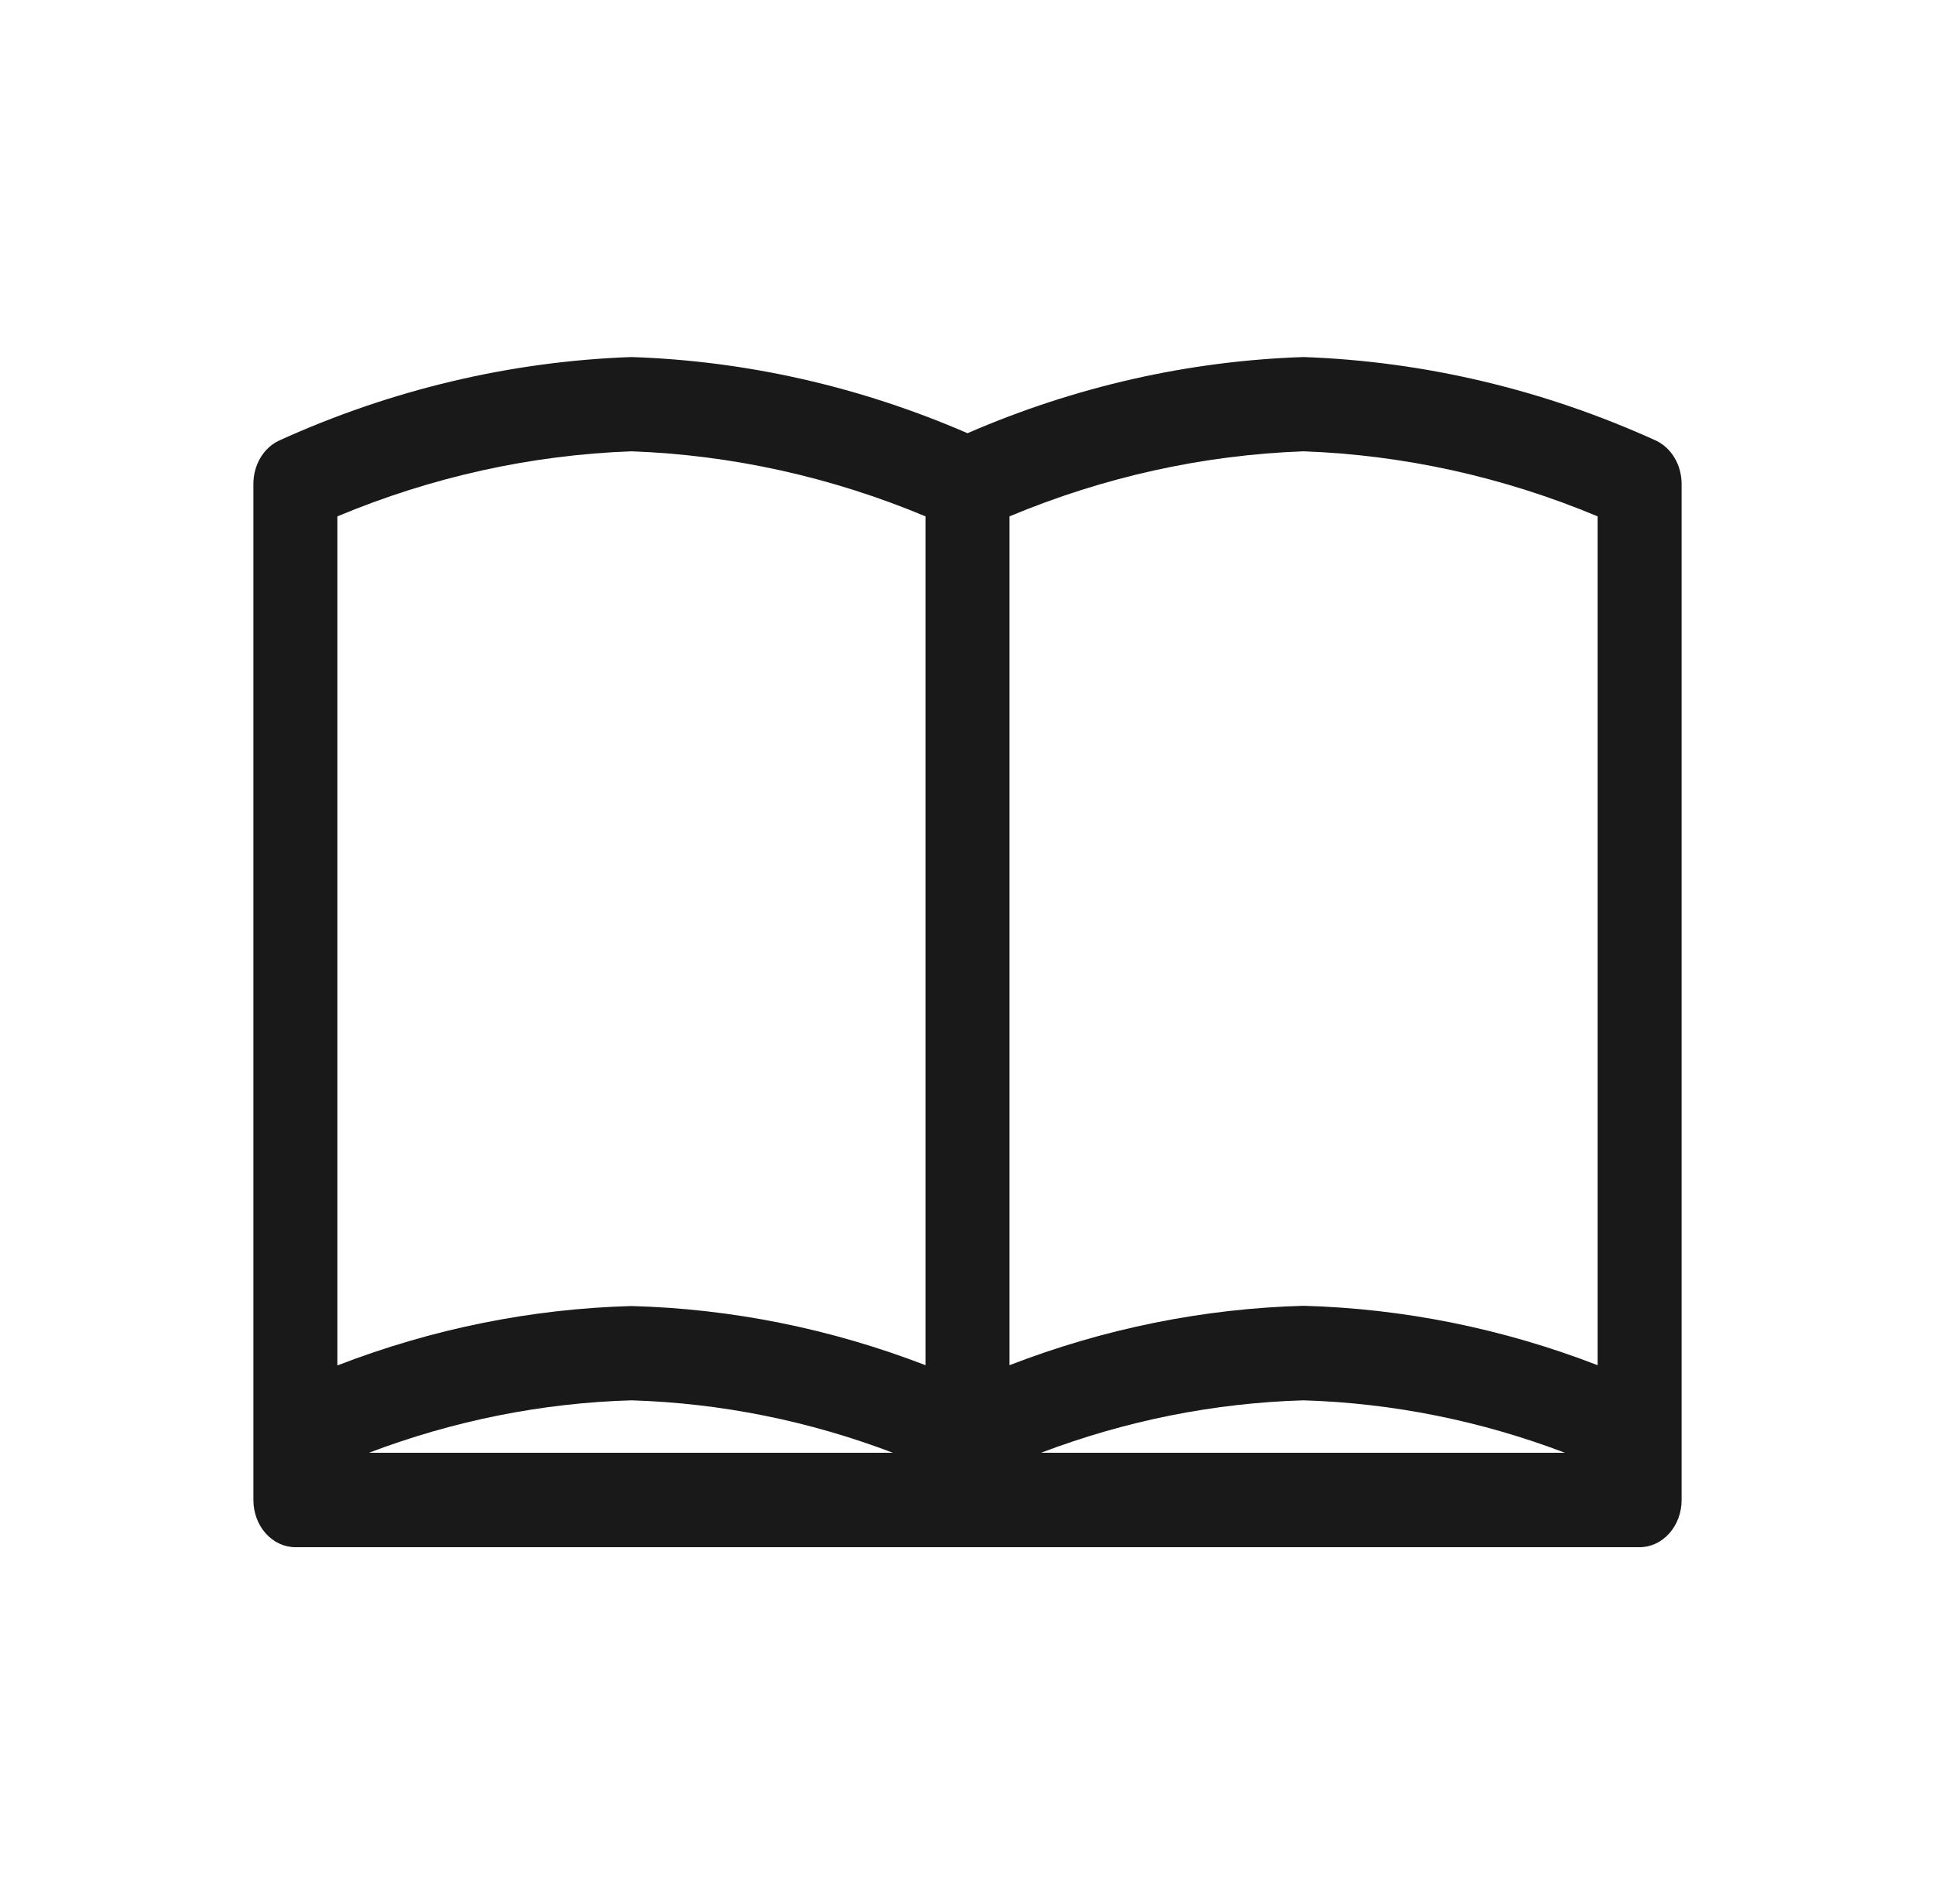 <svg width="63" height="62" viewBox="0 0 63 62" fill="none" xmlns="http://www.w3.org/2000/svg">
<path d="M53.915 14.345C50.263 12.686 46.379 11.765 42.441 11.625C38.695 11.749 34.995 12.588 31.5 14.105C28.005 12.588 24.305 11.749 20.559 11.625C16.621 11.765 12.737 12.686 9.085 14.345C8.837 14.461 8.626 14.657 8.477 14.909C8.329 15.16 8.25 15.455 8.25 15.756V48.84C8.25 49.247 8.394 49.638 8.651 49.925C8.907 50.213 9.255 50.375 9.618 50.375H53.382C53.745 50.375 54.093 50.213 54.349 49.925C54.606 49.638 54.75 49.247 54.75 48.84V15.756C54.75 15.455 54.671 15.16 54.522 14.909C54.374 14.658 54.162 14.462 53.915 14.345ZM52.015 16.812V44.449C48.931 43.257 45.702 42.605 42.441 42.515C39.18 42.604 35.951 43.256 32.868 44.449V16.812C35.935 15.529 39.169 14.813 42.441 14.694C45.714 14.814 48.947 15.529 52.015 16.812ZM50.988 47.301H33.892C36.65 46.254 39.531 45.678 42.441 45.593C45.351 45.682 48.232 46.262 50.988 47.314M10.985 16.812C14.053 15.529 17.287 14.813 20.559 14.694C23.831 14.814 27.064 15.529 30.132 16.812V44.449C27.048 43.26 23.819 42.61 20.559 42.523C17.298 42.612 14.069 43.264 10.985 44.457V16.812ZM29.106 47.301H12.01C14.767 46.254 17.649 45.678 20.559 45.593C23.469 45.682 26.35 46.262 29.106 47.314" fill="#191919"/>
</svg>
